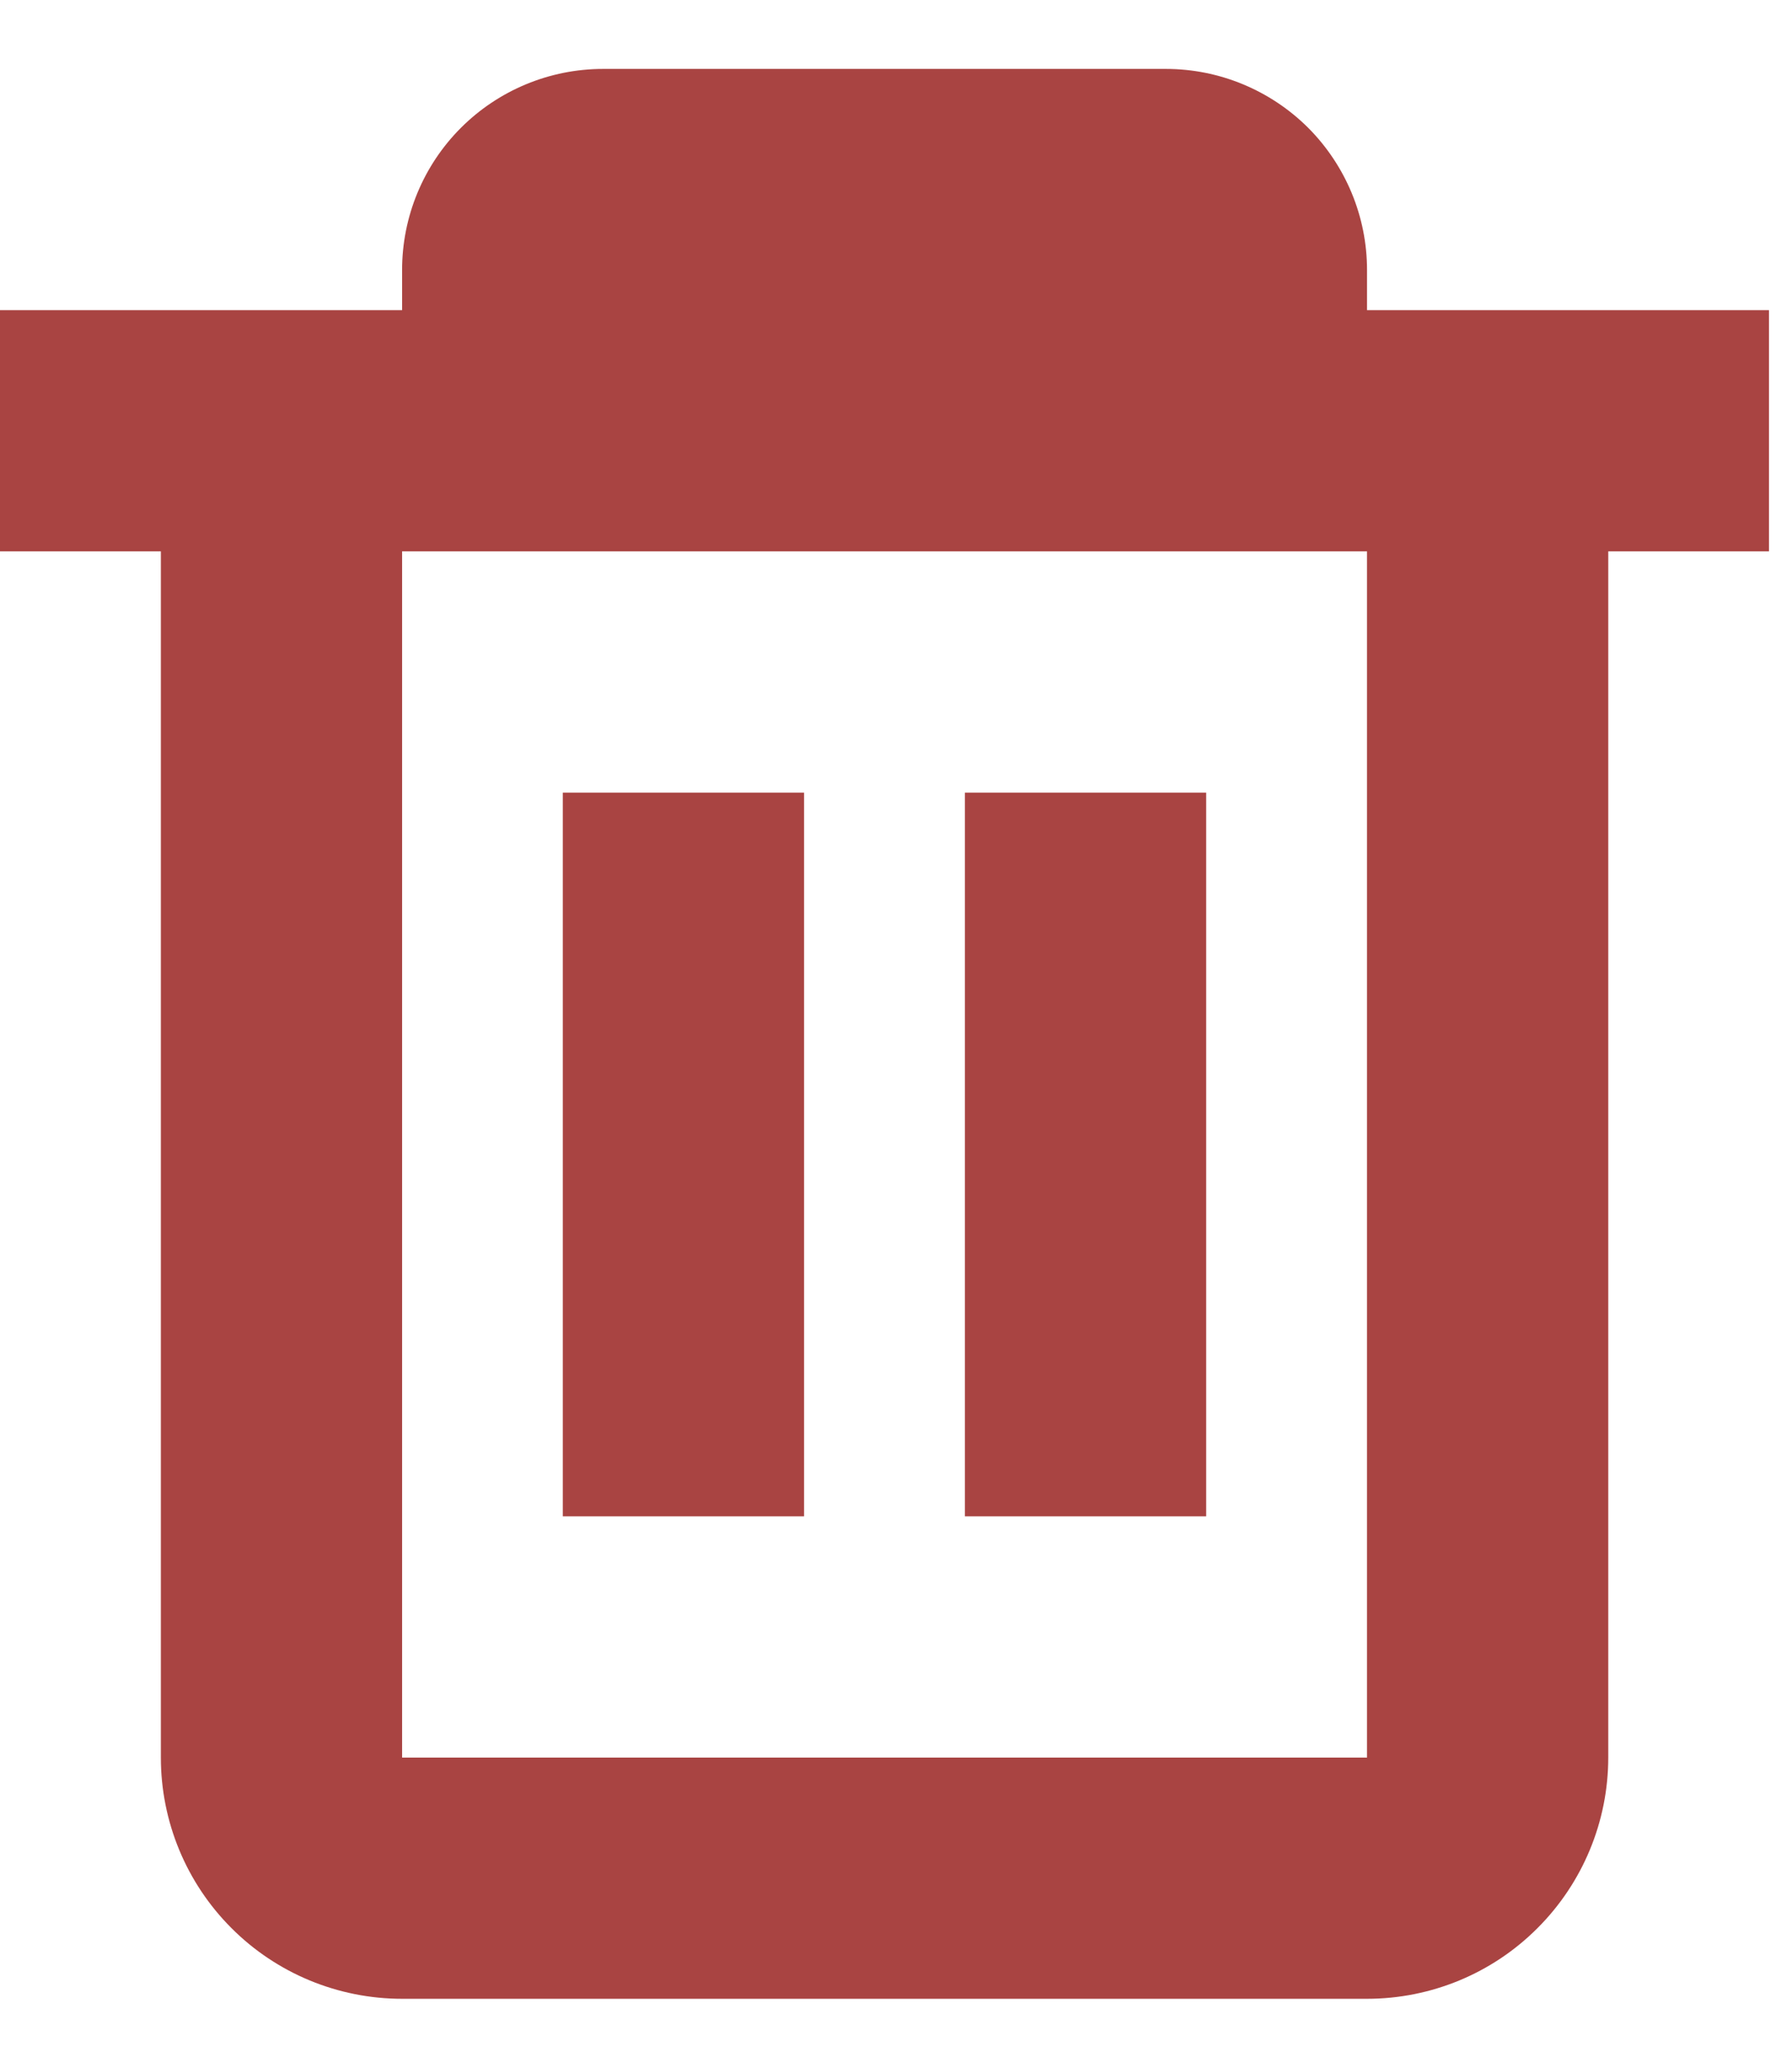 <svg width="13" height="15" viewBox="0 0 13 15" fill="none" xmlns="http://www.w3.org/2000/svg">
<path d="M5.833 5.75H4.083V11H5.833V5.75Z" fill="#A94442"/>
<path d="M7 5.75H8.75V11H7V5.75Z" fill="#A94442"/>
<path fill-rule="evenodd" clip-rule="evenodd" d="M12.833 2.25H9.917V1.958C9.917 1.572 9.763 1.201 9.49 0.927C9.216 0.654 8.845 0.5 8.458 0.5H4.375C3.988 0.5 3.617 0.654 3.344 0.927C3.07 1.201 2.917 1.572 2.917 1.958V2.25H0V4H1.167V12.75C1.167 13.214 1.351 13.659 1.679 13.987C2.007 14.316 2.453 14.5 2.917 14.5H9.917C10.381 14.5 10.826 14.316 11.154 13.987C11.482 13.659 11.667 13.214 11.667 12.75V4H12.833V2.25ZM9.917 12.75H2.917V4H9.917V12.75Z" fill="#A94442"/>
</svg>
